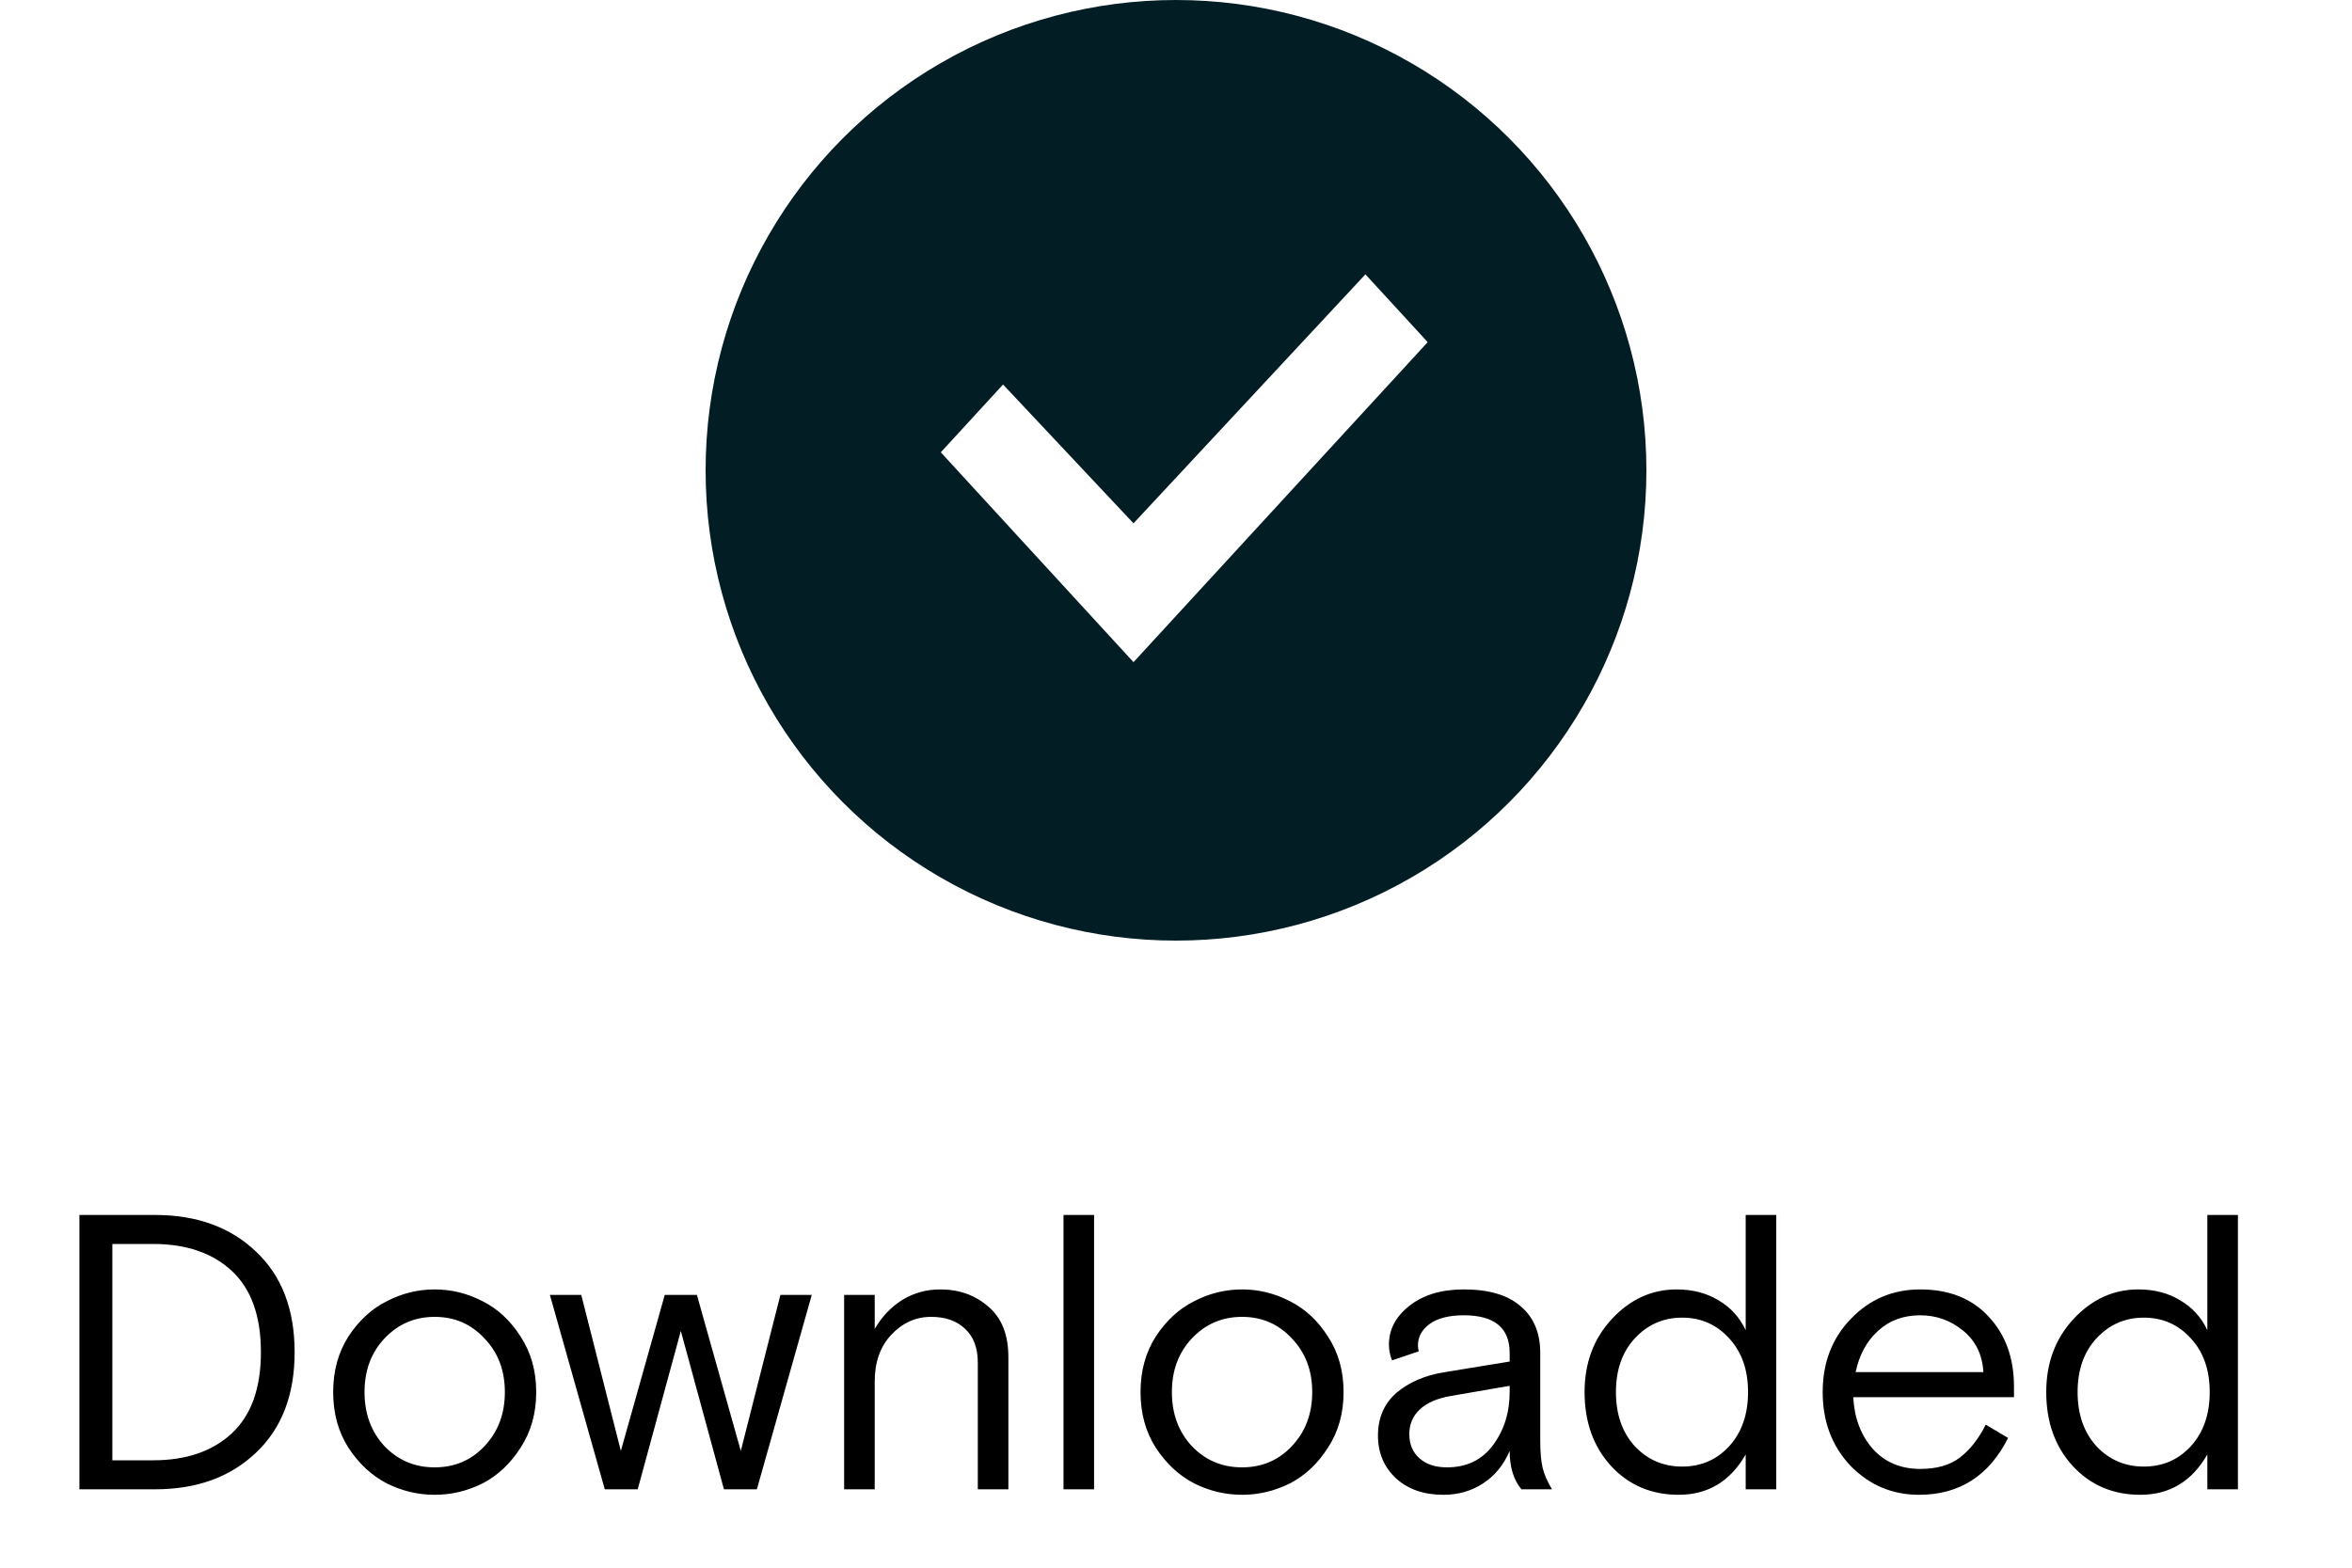 <svg width="60" height="40" viewBox="0 0 60 40" fill="none" xmlns="http://www.w3.org/2000/svg">
<rect width="60" height="40" fill="white"/>
<path d="M2.026 38V31H3.956C5.016 31 5.872 31.31 6.526 31.93C7.186 32.55 7.516 33.407 7.516 34.5C7.516 35.593 7.186 36.45 6.526 37.07C5.872 37.69 5.016 38 3.956 38H2.026ZM3.906 37.26C4.752 37.26 5.422 37.03 5.916 36.57C6.409 36.11 6.656 35.42 6.656 34.5C6.656 33.58 6.409 32.89 5.916 32.43C5.422 31.97 4.752 31.74 3.906 31.74H2.866V37.26H3.906ZM13.279 34.1C13.546 34.507 13.679 34.98 13.679 35.52C13.679 36.06 13.546 36.533 13.279 36.94C13.019 37.347 12.696 37.65 12.309 37.85C11.922 38.043 11.516 38.14 11.089 38.14C10.662 38.14 10.256 38.043 9.869 37.85C9.482 37.65 9.156 37.347 8.889 36.94C8.629 36.533 8.499 36.06 8.499 35.52C8.499 34.98 8.629 34.507 8.889 34.1C9.156 33.693 9.482 33.393 9.869 33.2C10.256 33 10.662 32.9 11.089 32.9C11.516 32.9 11.922 33 12.309 33.2C12.696 33.393 13.019 33.693 13.279 34.1ZM9.809 36.9C10.156 37.26 10.582 37.44 11.089 37.44C11.596 37.44 12.019 37.26 12.359 36.9C12.706 36.533 12.879 36.073 12.879 35.52C12.879 34.967 12.706 34.51 12.359 34.15C12.019 33.783 11.596 33.6 11.089 33.6C10.582 33.6 10.156 33.783 9.809 34.15C9.469 34.51 9.299 34.967 9.299 35.52C9.299 36.073 9.469 36.533 9.809 36.9ZM17.778 33.04L18.898 37.02L19.908 33.04H20.708L19.308 38H18.468L17.368 33.96L16.268 38H15.428L14.028 33.04H14.828L15.838 37.02L16.958 33.04H17.778ZM25.724 34.63V38H24.944V34.77C24.944 34.39 24.834 34.1 24.614 33.9C24.401 33.7 24.114 33.6 23.754 33.6C23.361 33.6 23.021 33.753 22.734 34.06C22.454 34.36 22.314 34.757 22.314 35.25V38H21.534V33.04H22.314V33.91C22.494 33.597 22.728 33.35 23.014 33.17C23.308 32.99 23.631 32.9 23.984 32.9C24.471 32.9 24.881 33.047 25.214 33.34C25.554 33.627 25.724 34.057 25.724 34.63ZM27.13 38V31H27.91V38H27.13ZM33.875 34.1C34.142 34.507 34.275 34.98 34.275 35.52C34.275 36.06 34.142 36.533 33.875 36.94C33.615 37.347 33.291 37.65 32.905 37.85C32.518 38.043 32.111 38.14 31.685 38.14C31.258 38.14 30.852 38.043 30.465 37.85C30.078 37.65 29.752 37.347 29.485 36.94C29.225 36.533 29.095 36.06 29.095 35.52C29.095 34.98 29.225 34.507 29.485 34.1C29.752 33.693 30.078 33.393 30.465 33.2C30.852 33 31.258 32.9 31.685 32.9C32.111 32.9 32.518 33 32.905 33.2C33.291 33.393 33.615 33.693 33.875 34.1ZM30.405 36.9C30.752 37.26 31.178 37.44 31.685 37.44C32.191 37.44 32.615 37.26 32.955 36.9C33.301 36.533 33.475 36.073 33.475 35.52C33.475 34.967 33.301 34.51 32.955 34.15C32.615 33.783 32.191 33.6 31.685 33.6C31.178 33.6 30.752 33.783 30.405 34.15C30.065 34.51 29.895 34.967 29.895 35.52C29.895 36.073 30.065 36.533 30.405 36.9ZM39.592 38H38.812C38.612 37.76 38.512 37.433 38.512 37.02C38.358 37.38 38.132 37.657 37.832 37.85C37.538 38.043 37.202 38.14 36.822 38.14C36.322 38.14 35.919 38 35.612 37.72C35.305 37.433 35.152 37.07 35.152 36.63C35.152 36.177 35.309 35.813 35.622 35.54C35.942 35.267 36.355 35.09 36.862 35.01L38.512 34.74V34.52C38.512 33.88 38.122 33.56 37.342 33.56C36.968 33.56 36.678 33.633 36.472 33.78C36.272 33.927 36.172 34.11 36.172 34.33C36.172 34.377 36.178 34.427 36.192 34.48L35.512 34.71C35.459 34.583 35.432 34.45 35.432 34.31C35.432 33.923 35.605 33.593 35.952 33.32C36.305 33.04 36.769 32.9 37.342 32.9C37.982 32.9 38.465 33.043 38.792 33.33C39.125 33.61 39.292 34.007 39.292 34.52V36.76C39.292 37.047 39.312 37.277 39.352 37.45C39.392 37.617 39.472 37.8 39.592 38ZM36.912 37.44C37.412 37.44 37.802 37.253 38.082 36.88C38.368 36.5 38.512 36.043 38.512 35.51V35.36L37.002 35.62C36.662 35.68 36.402 35.793 36.222 35.96C36.042 36.127 35.952 36.337 35.952 36.59C35.952 36.85 36.038 37.057 36.212 37.21C36.385 37.363 36.618 37.44 36.912 37.44ZM45.313 31V38H44.533V37.11C44.14 37.797 43.57 38.14 42.823 38.14C42.13 38.14 41.556 37.897 41.103 37.41C40.65 36.917 40.423 36.287 40.423 35.52C40.423 34.773 40.656 34.15 41.123 33.65C41.59 33.15 42.14 32.9 42.773 32.9C43.18 32.9 43.536 32.993 43.843 33.18C44.15 33.36 44.38 33.613 44.533 33.94V31H45.313ZM41.703 36.9C42.03 37.247 42.433 37.42 42.913 37.42C43.393 37.42 43.793 37.247 44.113 36.9C44.433 36.547 44.593 36.087 44.593 35.52C44.593 34.953 44.433 34.497 44.113 34.15C43.793 33.797 43.393 33.62 42.913 33.62C42.433 33.62 42.03 33.797 41.703 34.15C41.383 34.497 41.223 34.953 41.223 35.52C41.223 36.087 41.383 36.547 41.703 36.9ZM51.377 35.65H47.277C47.304 36.183 47.471 36.623 47.777 36.97C48.084 37.31 48.487 37.48 48.987 37.48C49.407 37.48 49.744 37.383 49.997 37.19C50.257 36.99 50.477 36.71 50.657 36.35L51.227 36.69C50.74 37.657 49.984 38.14 48.957 38.14C48.27 38.14 47.687 37.893 47.207 37.4C46.734 36.9 46.497 36.273 46.497 35.52C46.497 34.767 46.737 34.143 47.217 33.65C47.697 33.15 48.287 32.9 48.987 32.9C49.721 32.9 50.3 33.13 50.727 33.59C51.16 34.05 51.377 34.647 51.377 35.38V35.65ZM48.987 33.56C48.554 33.56 48.194 33.693 47.907 33.96C47.62 34.22 47.431 34.57 47.337 35.01H50.597C50.571 34.563 50.397 34.21 50.077 33.95C49.757 33.69 49.394 33.56 48.987 33.56ZM57.09 31V38H56.31V37.11C55.917 37.797 55.347 38.14 54.6 38.14C53.907 38.14 53.334 37.897 52.88 37.41C52.427 36.917 52.2 36.287 52.2 35.52C52.2 34.773 52.434 34.15 52.9 33.65C53.367 33.15 53.917 32.9 54.55 32.9C54.957 32.9 55.314 32.993 55.62 33.18C55.927 33.36 56.157 33.613 56.31 33.94V31H57.09ZM53.48 36.9C53.807 37.247 54.21 37.42 54.69 37.42C55.17 37.42 55.57 37.247 55.89 36.9C56.21 36.547 56.37 36.087 56.37 35.52C56.37 34.953 56.21 34.497 55.89 34.15C55.57 33.797 55.17 33.62 54.69 33.62C54.21 33.62 53.807 33.797 53.48 34.15C53.16 34.497 53 34.953 53 35.52C53 36.087 53.16 36.547 53.48 36.9Z" fill="black"/>
<circle cx="30" cy="12" r="12" fill="#031D25"/>
<path d="M28.916 16.895L24 11.541L25.588 9.811L28.916 13.353L34.832 7L36.421 8.73L28.916 16.895Z" fill="white"/>
</svg>
